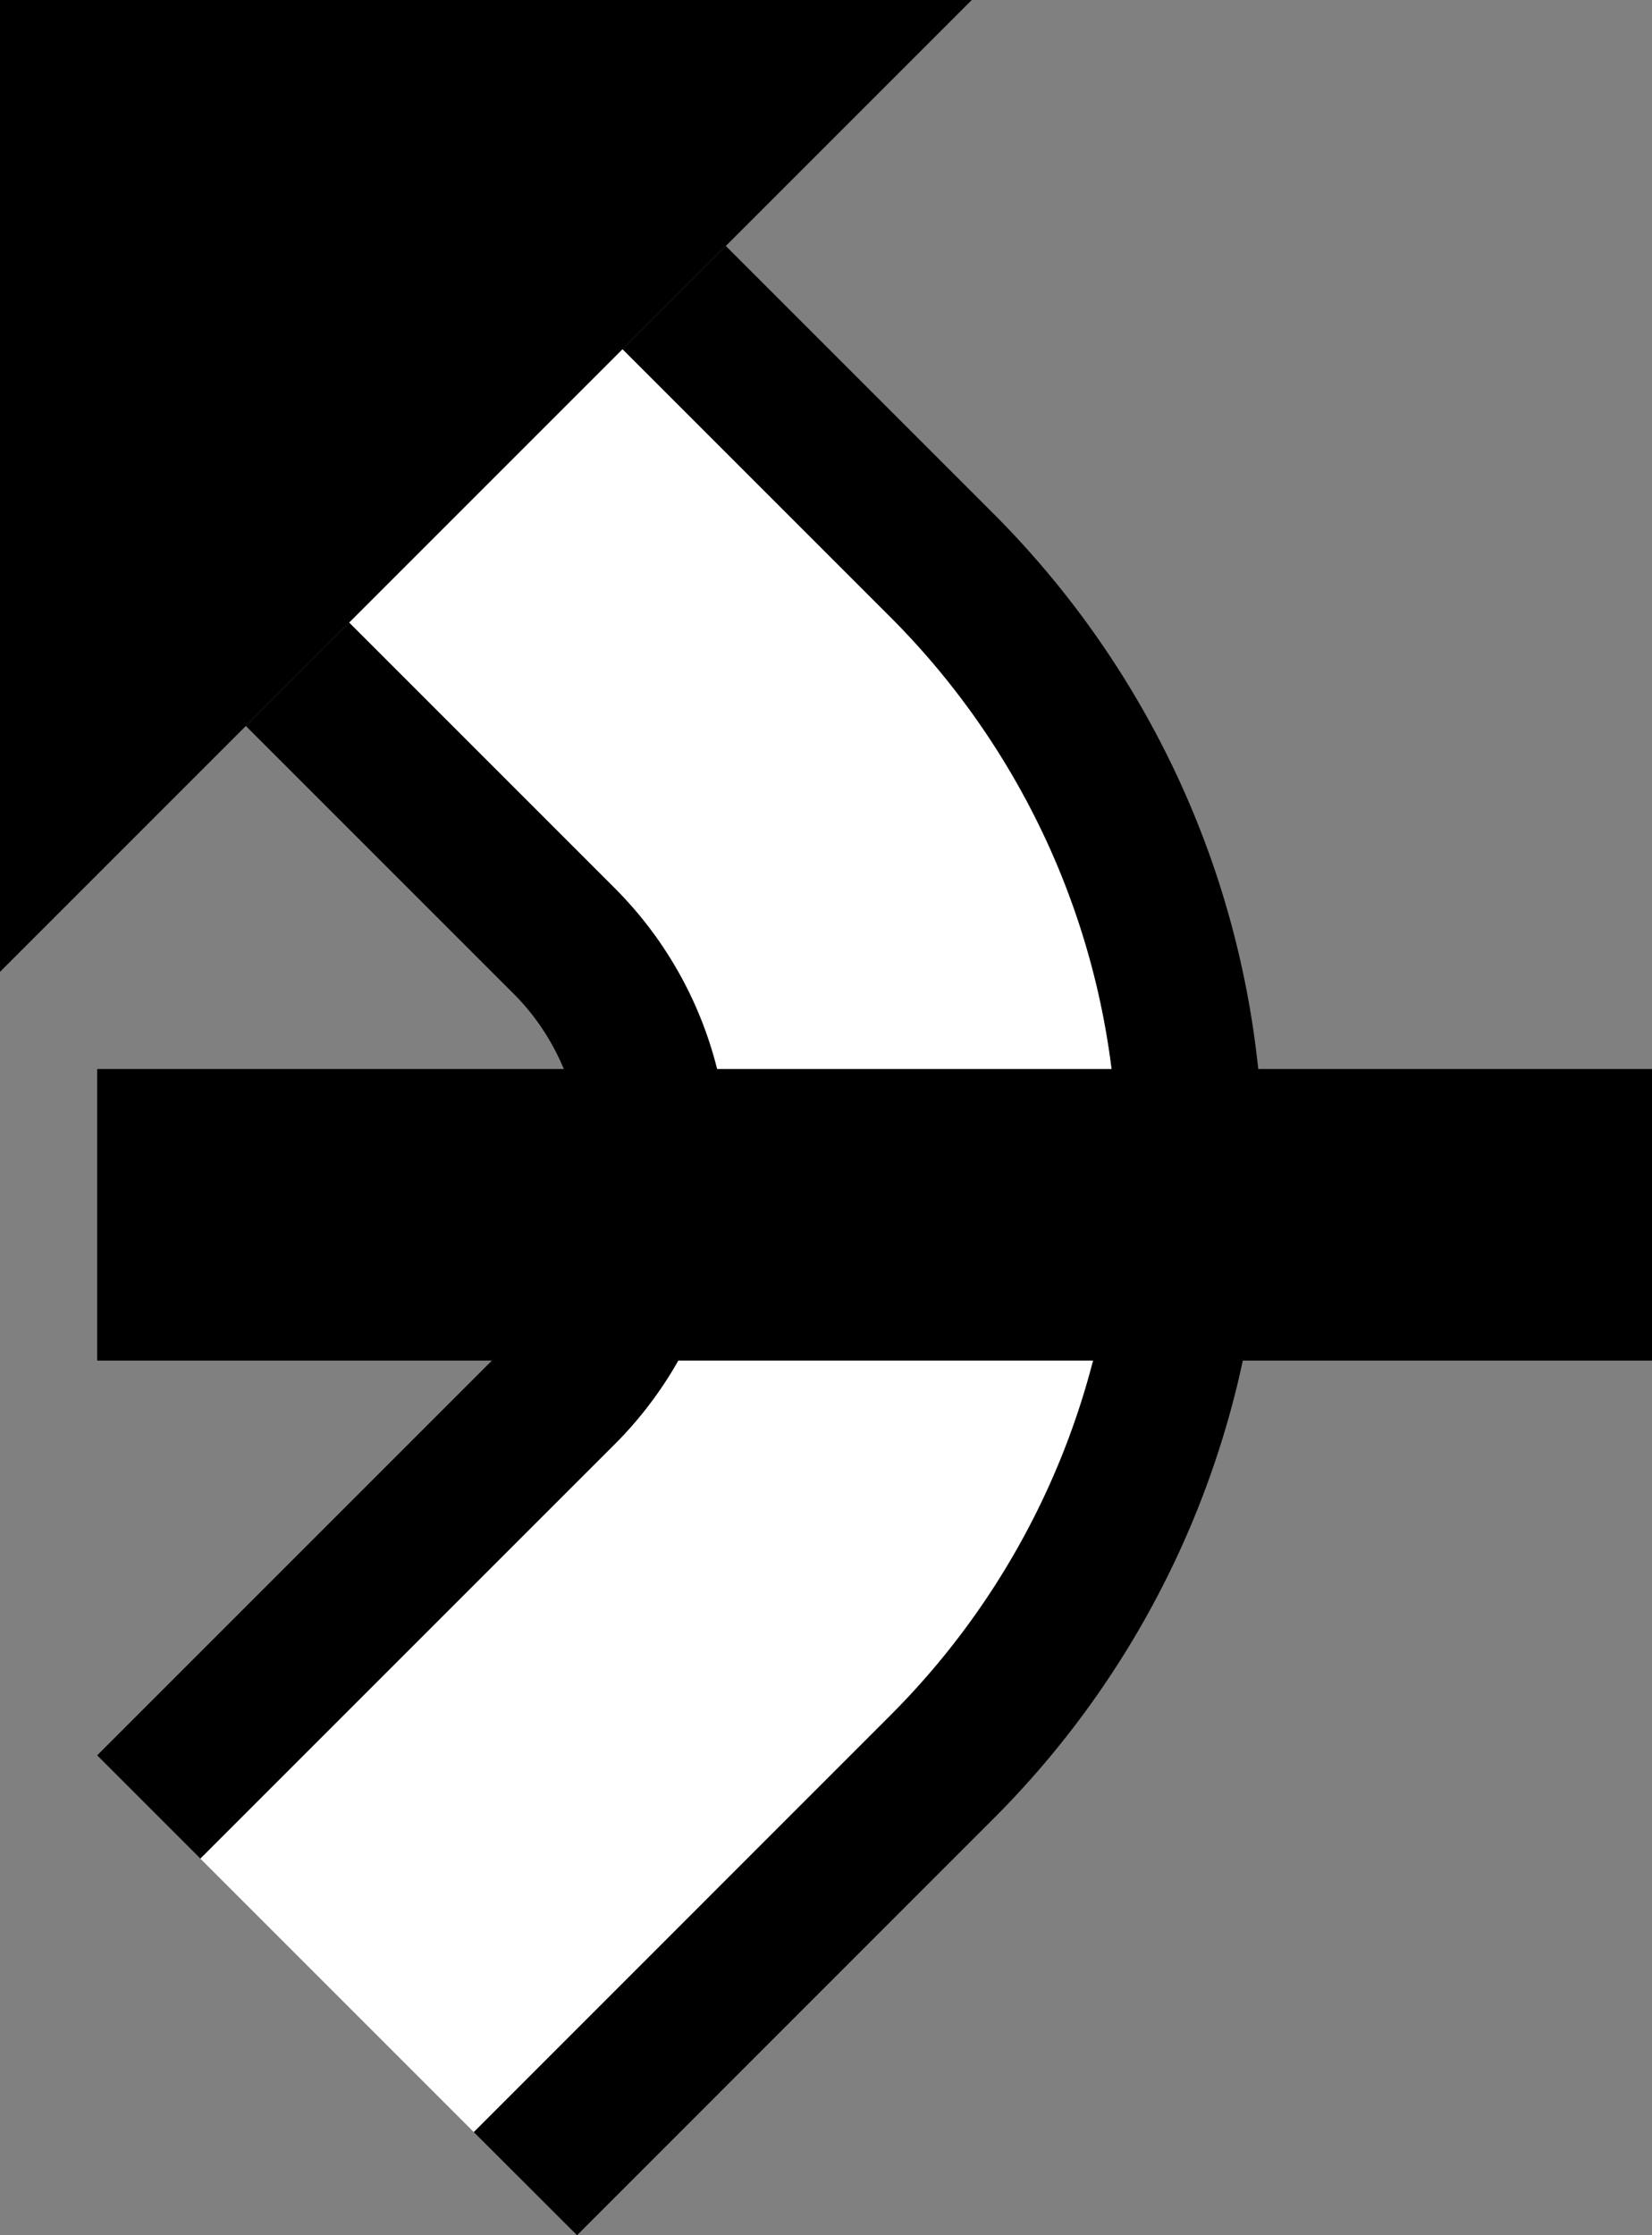 <svg xmlns="http://www.w3.org/2000/svg" version="1.0" width="17" height="23"><rect width="100%" height="100%" fill="#808080" stroke="none"/><path d="M0 0h10L0 10V0z"/><path d="M7.469 2.531L6.406 3.594l2.75 2.75A7.974 7.974 0 0 1 11.5 12c0 2.21-.896 4.209-2.344 5.656l-4.281 4.282L5.938 23l4.28-4.281A9.472 9.472 0 0 0 13 12c0-2.623-1.062-5-2.781-6.719l-2.75-2.75z"/><path d="M3.594 6.406L2.53 7.47l2.75 2.75C5.734 10.67 6 11.309 6 12c0 .69-.266 1.329-.719 1.781L1 18.062l1.063 1.063 4.28-4.281A4.01 4.01 0 0 0 7.5 12a4.01 4.01 0 0 0-1.156-2.844l-2.75-2.75z"/><path d="M6.406 3.594L3.594 6.406l2.75 2.75A4.01 4.01 0 0 1 7.5 12a4.01 4.01 0 0 1-1.156 2.844l-4.282 4.281 2.813 2.813 4.281-4.282A7.974 7.974 0 0 0 11.5 12c0-2.21-.896-4.209-2.344-5.656l-2.75-2.75z" fill="#fff"/><path d="M1 11v3h16v-3H1z"/></svg>